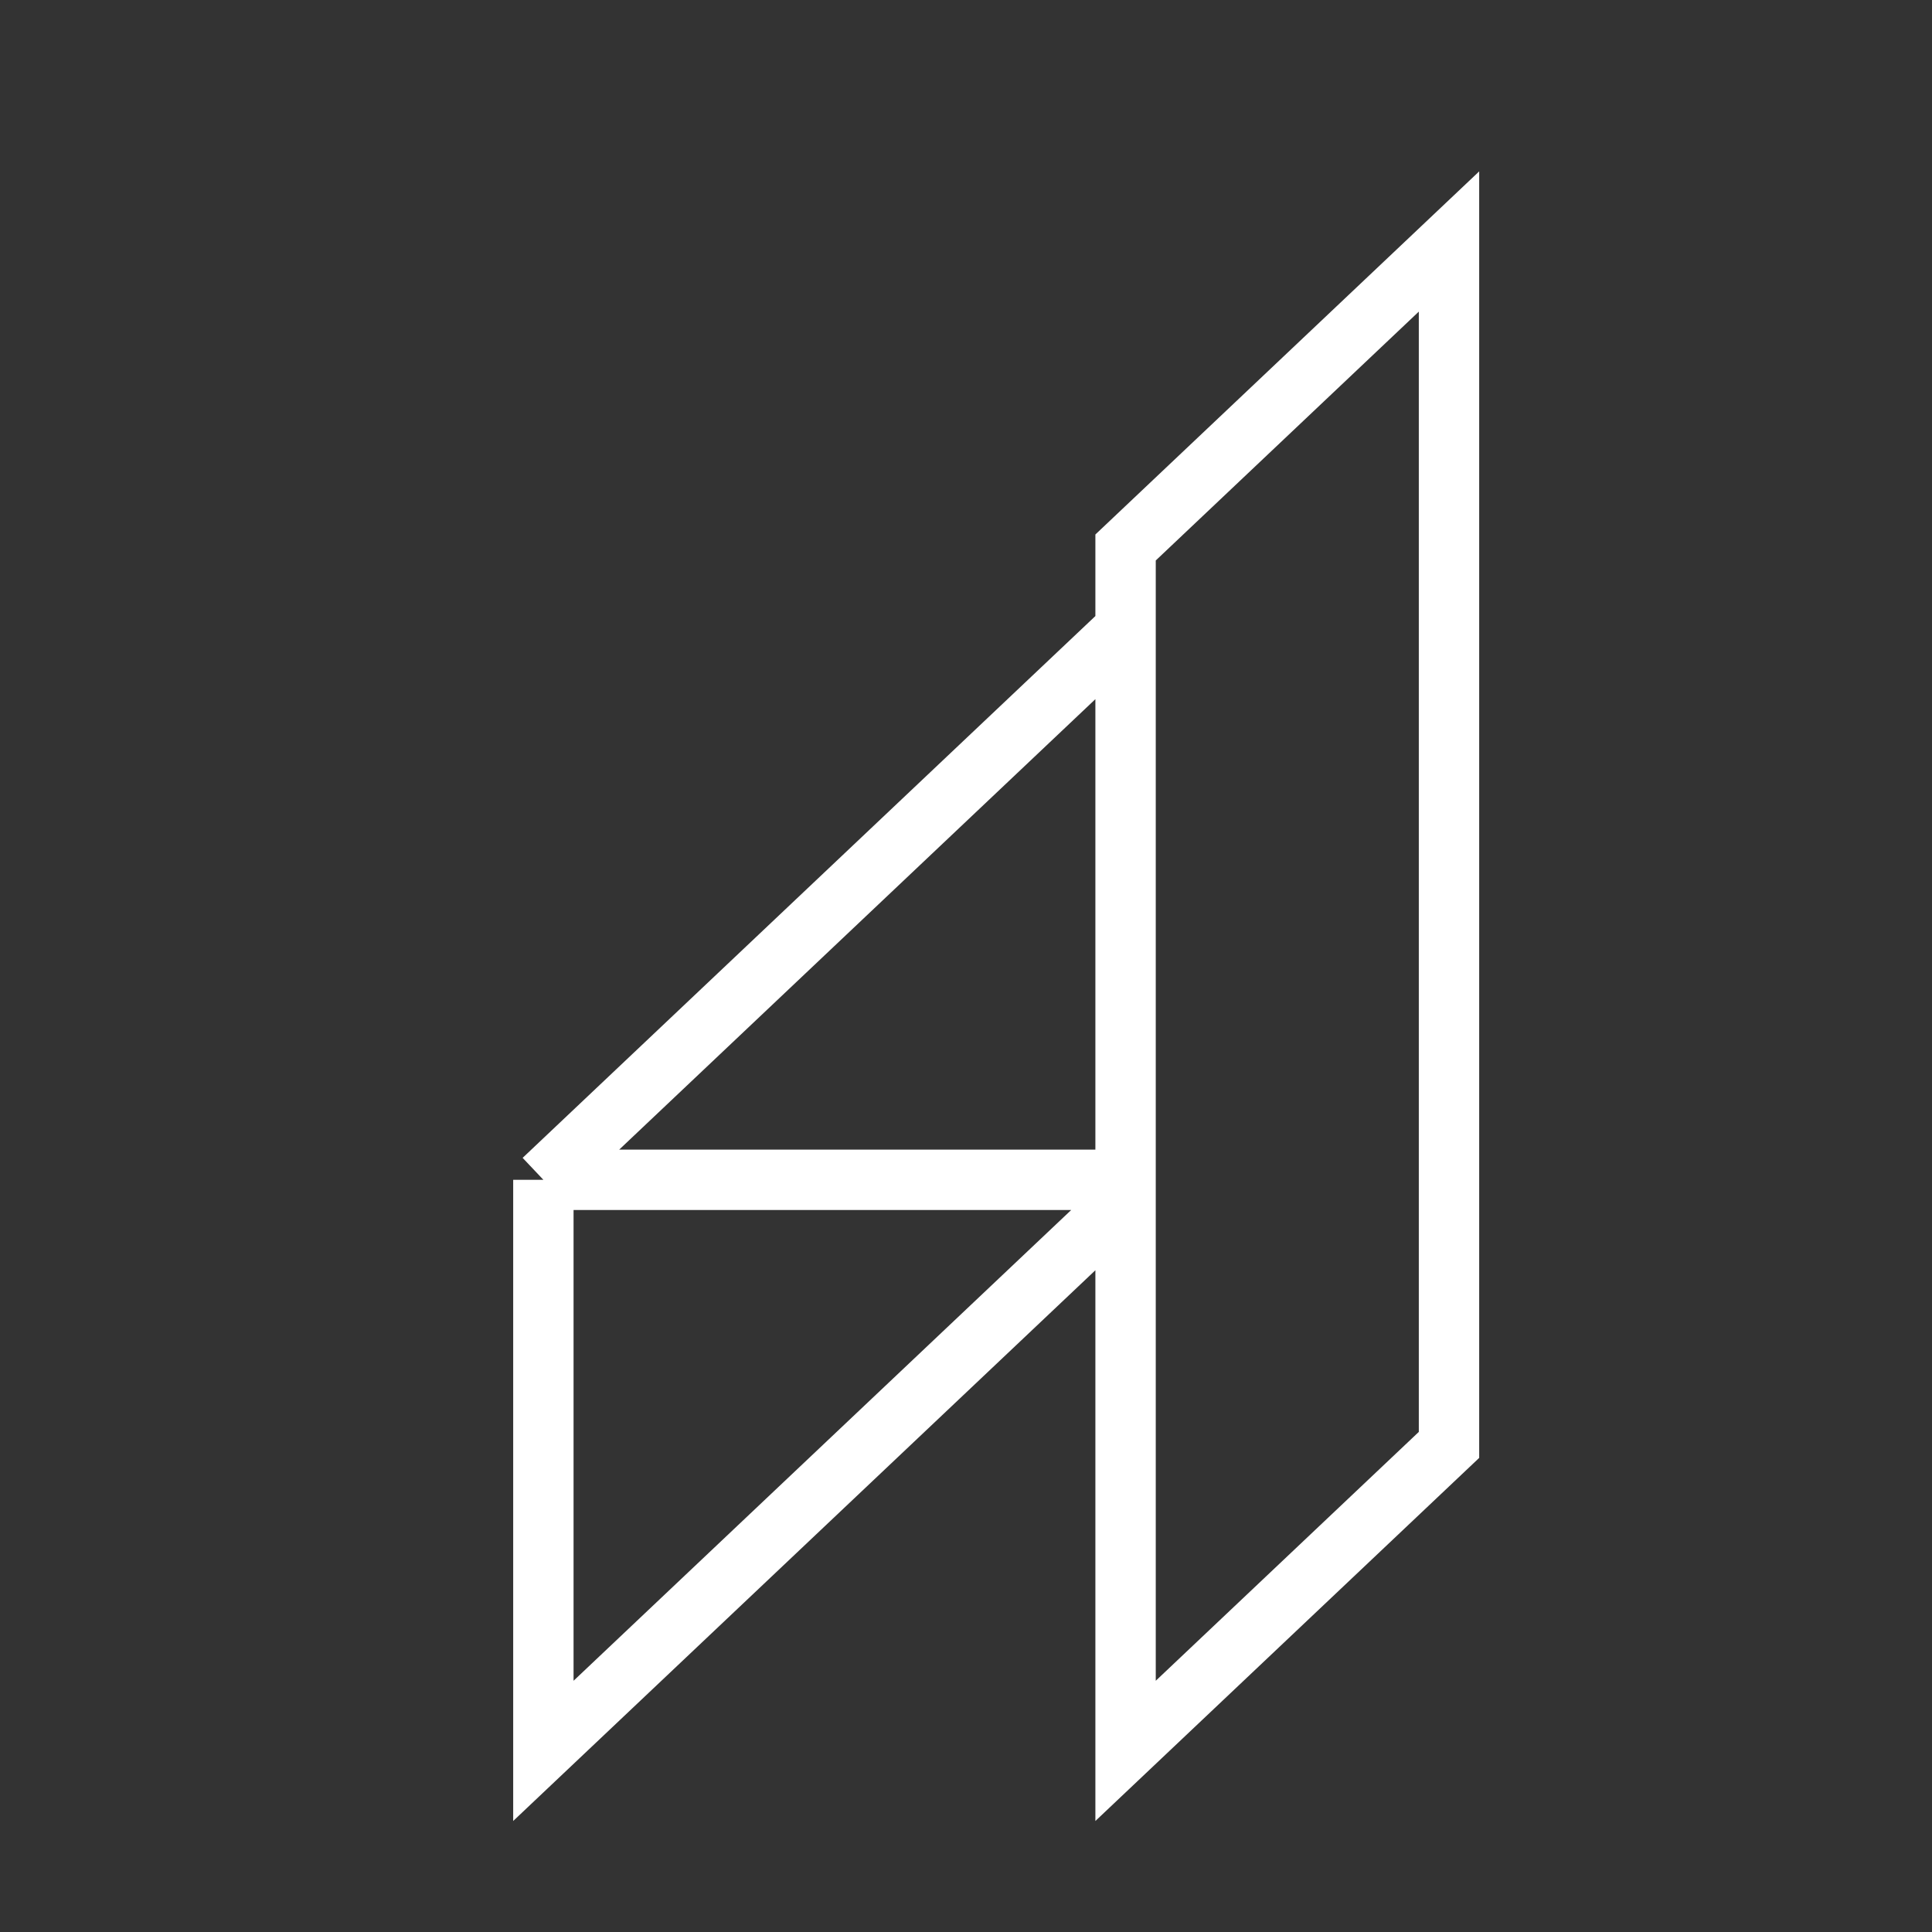 <svg width="16" height="16" viewBox="0 0 32 32" fill="none" xmlns="http://www.w3.org/2000/svg">
<rect x="0" y="0" width="32" height="32" fill="#333333" stroke="none"/>
<path d="M9 19.541V29L18.643 19.878M9 19.541H18.643M9 19.541L18.643 10.419M18.643 19.541V19.878M18.643 19.541V10.419M18.643 19.878V29L24 23.932V4L18.643 9.068V10.419" stroke="white"/>
	<style>
    @media (prefers-color-scheme:light){:root{filter:invert(100%)}}
  </style>
</svg>
